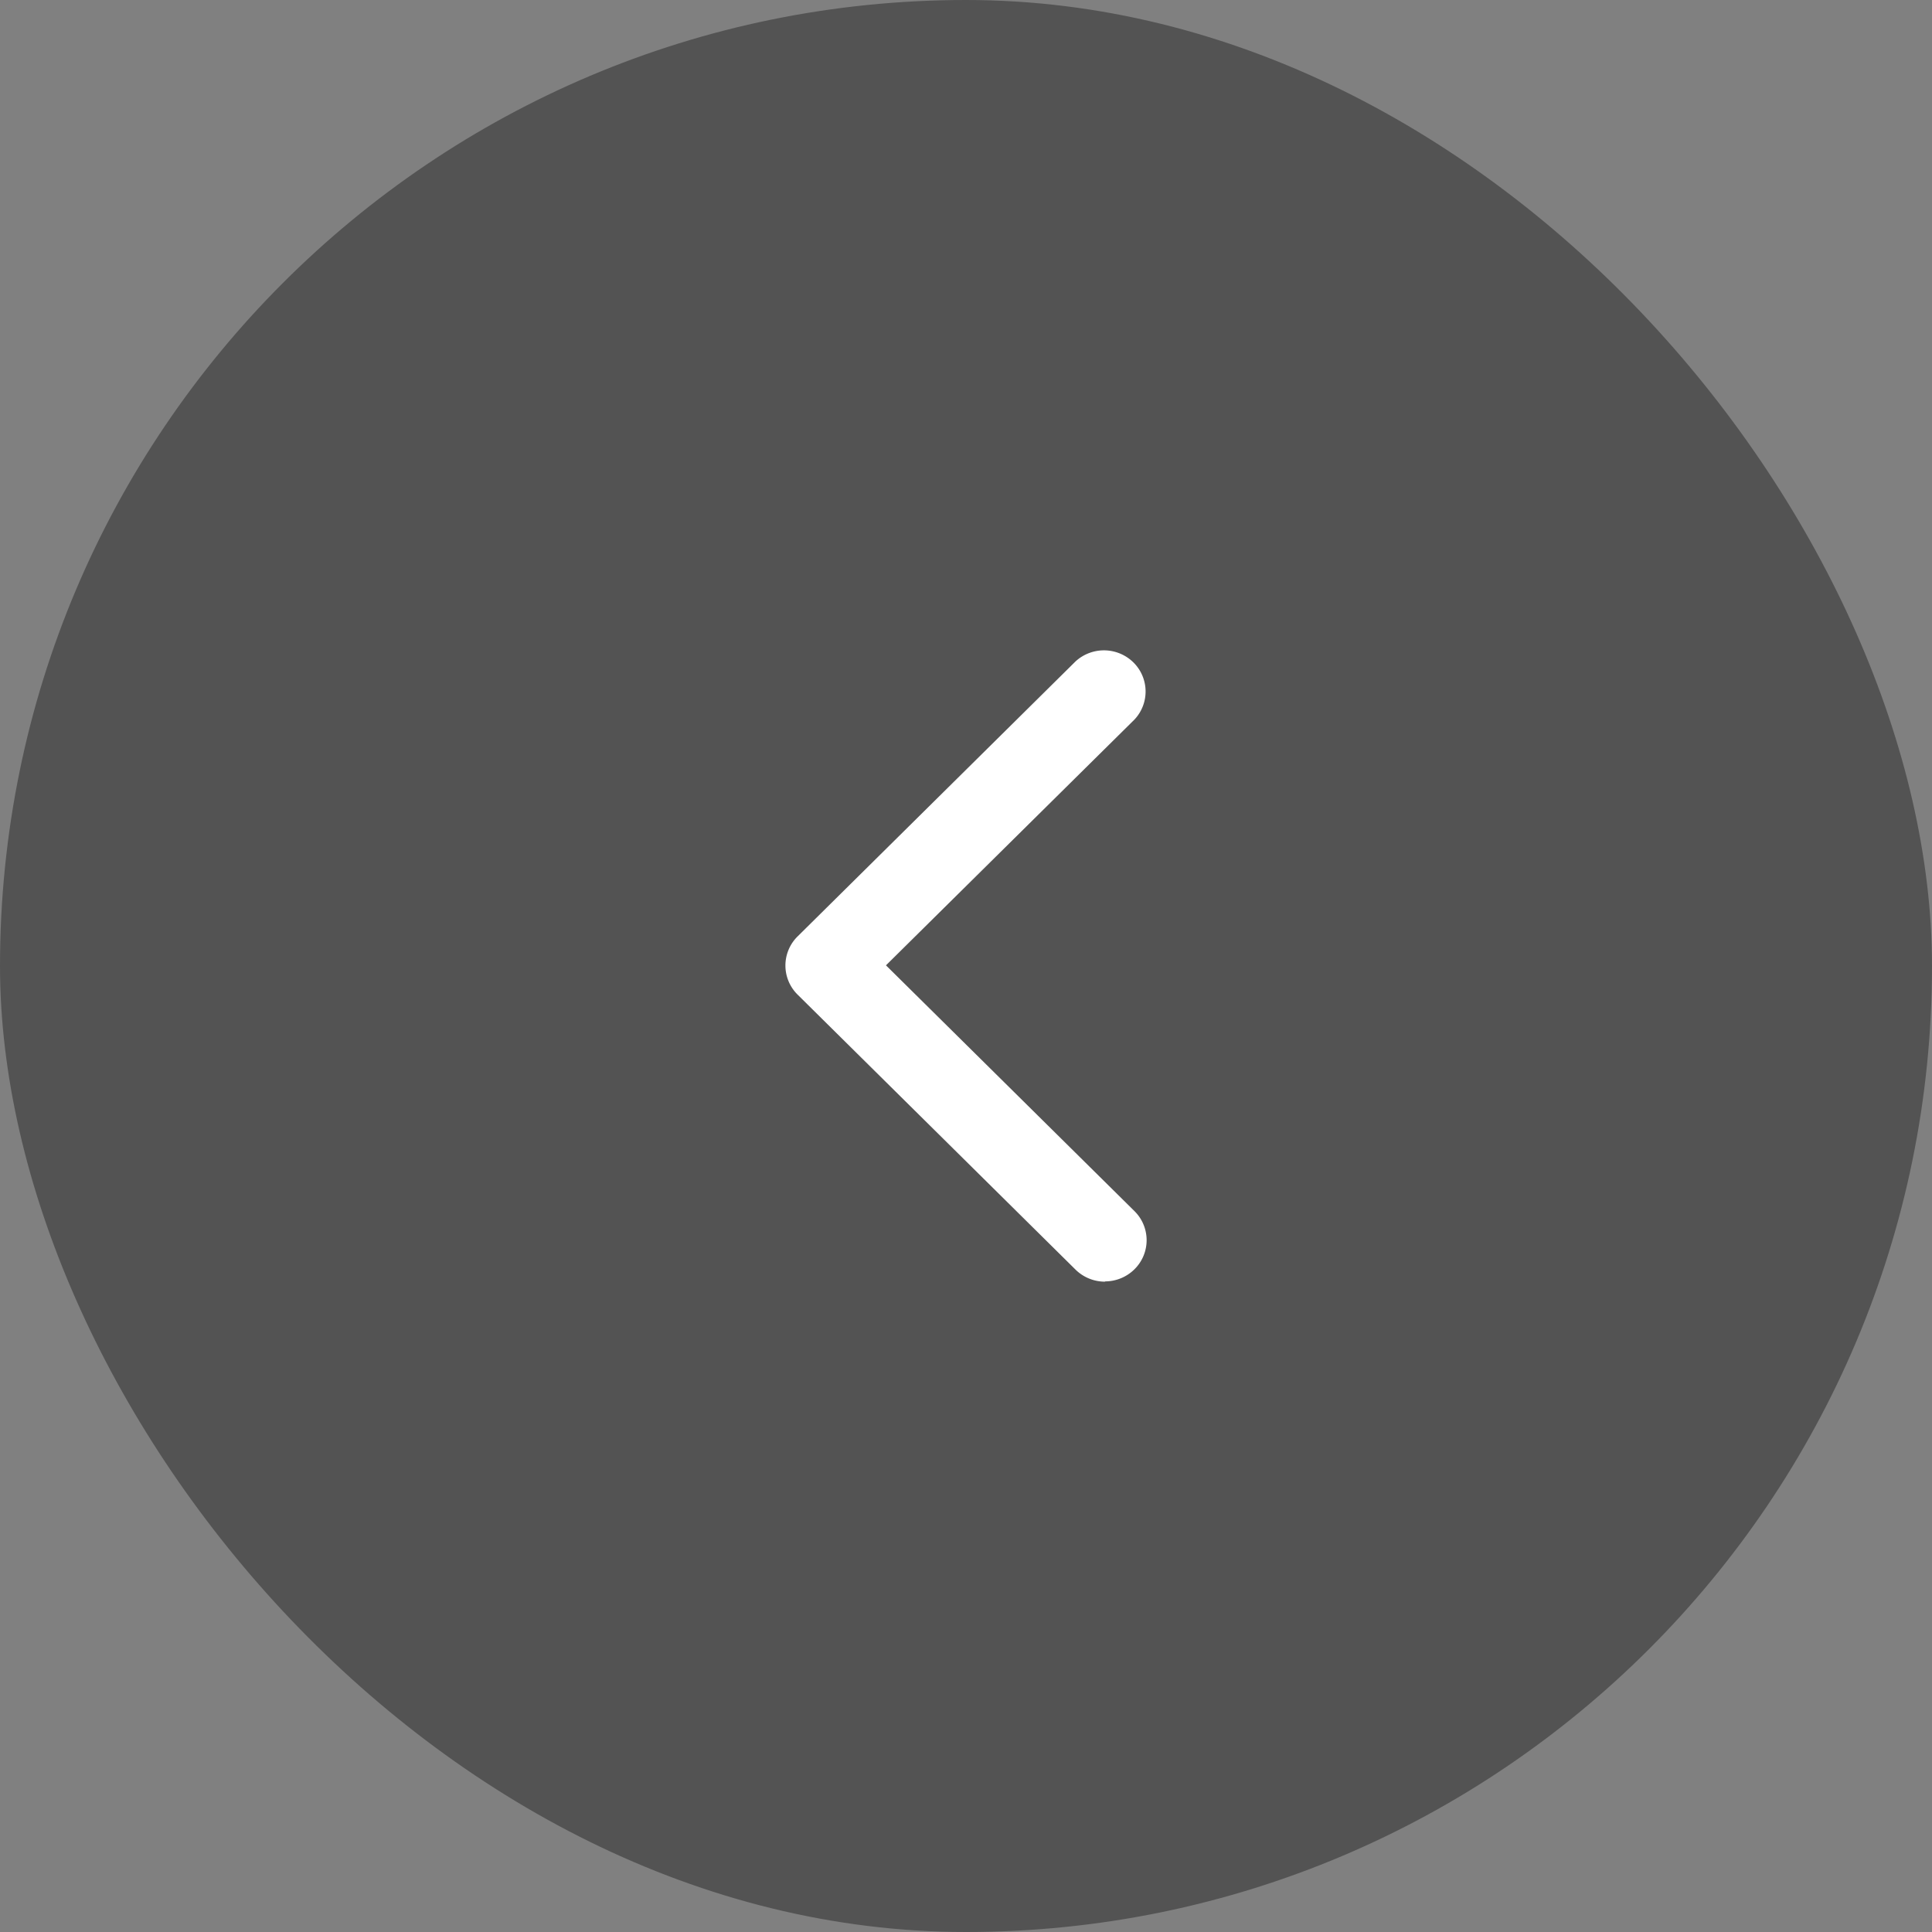 <svg xmlns="http://www.w3.org/2000/svg" width="52" height="52" viewBox="0 0 52 52">
  <rect x="0" y="0" width="52" height="52" fill="#808080" stroke="none"/>
  <g id="Group_1" data-name="Group 1" transform="translate(-700 -658)">
    <rect id="Rectangle_2" data-name="Rectangle 2" width="52" height="52" rx="26" transform="translate(700 658)" fill="rgba(0,0,0,0.35)"/>
    <g id="Layer_2" data-name="Layer 2" transform="translate(721.14 675.503)">
      <g id="Layer_1" data-name="Layer 1">
        <g id="chevron_right" data-name="chevron right">
          <path id="Vector" d="M8.6,16.986a1.128,1.128,0,0,0,.793-.325,1.1,1.1,0,0,0,0-1.568L2.706,8.479,9.392,1.866A1.1,1.1,0,0,0,9.365.325,1.131,1.131,0,0,0,7.807.3L.328,7.7a1.1,1.1,0,0,0,0,1.568l7.479,7.4a1.128,1.128,0,0,0,.793.325Z" fill="#fff"/>
        </g>
      </g>
    </g>
  </g>
</svg>
